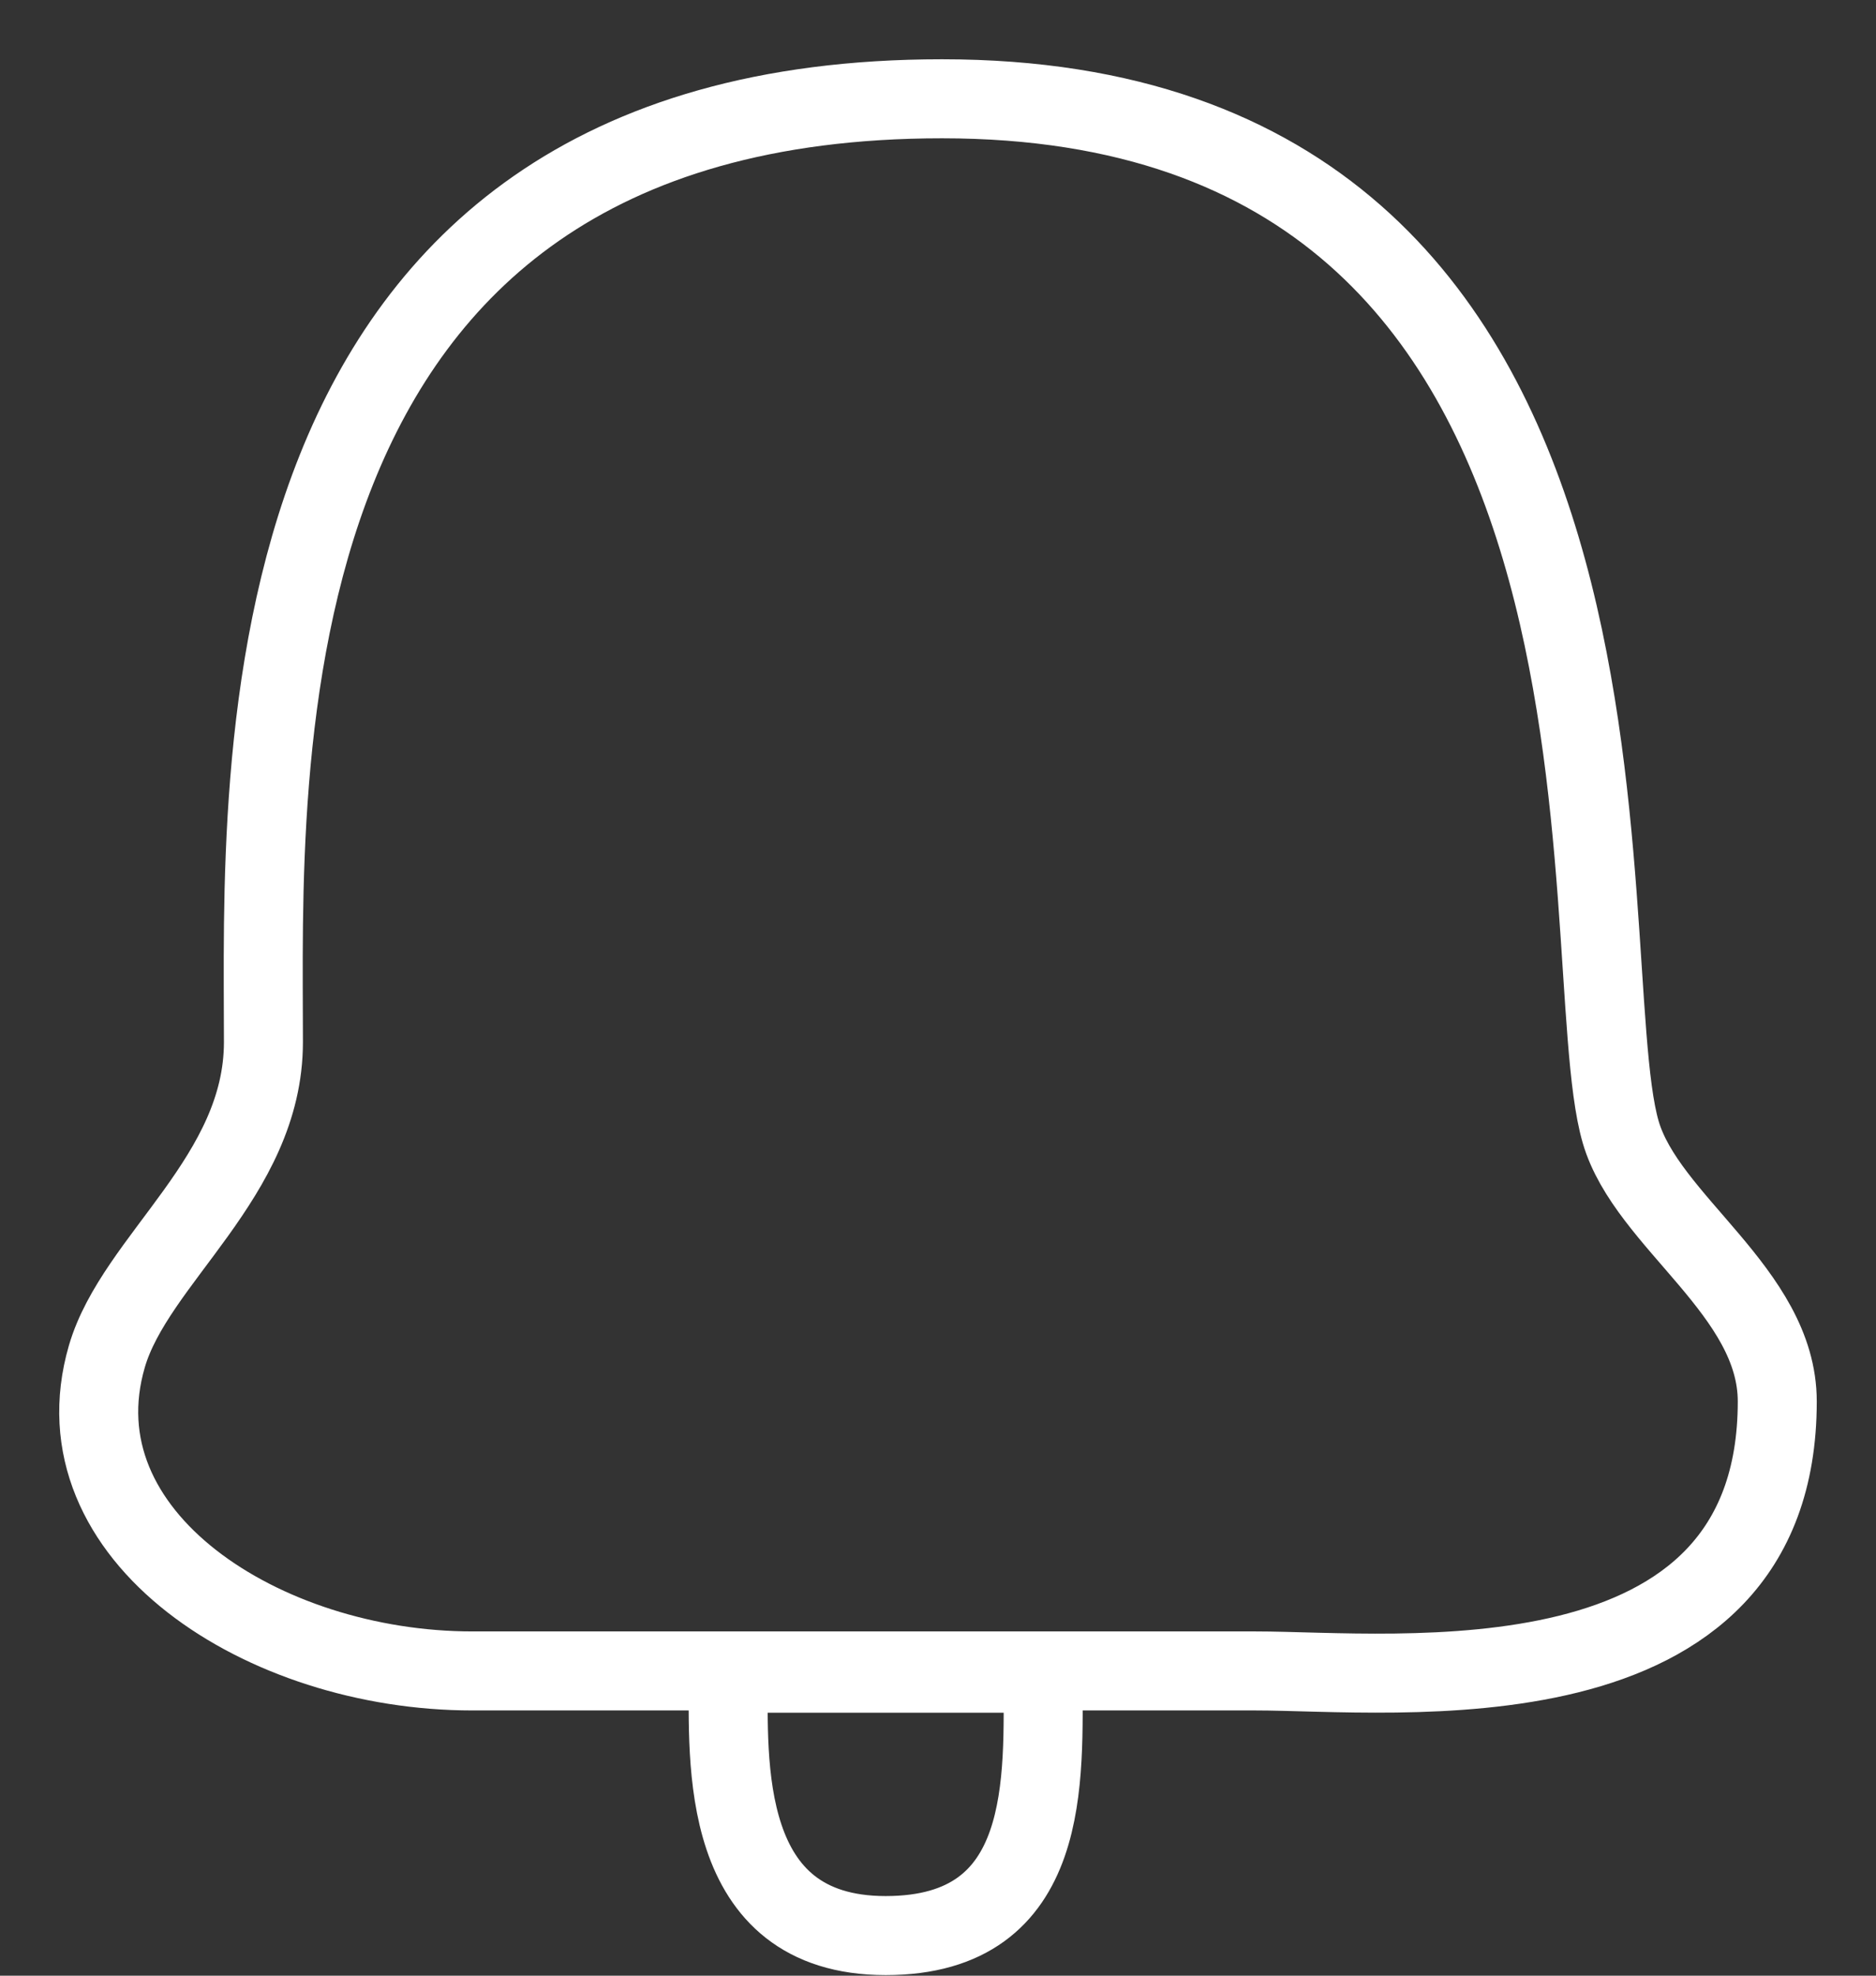 <svg xmlns="http://www.w3.org/2000/svg" width="19" height="20" viewBox="0 0 19 20" fill="none">
  <rect x="0" y="0" width="19" height="20" fill="#333333" stroke="none"/>
  <path d="M8.97 19.594C10.67 19.594 10.564 18 10.564 16.938H7.376C7.376 17.823 7.27 19.594 8.97 19.594Z" stroke="white" stroke-width="0.8"/>
  <path d="M16.414 11.459C16.678 12.368 18 13.078 18 14.187C18 17.37 14.123 16.915 12.713 16.915H4.783C2.668 16.915 0.553 15.551 1.082 13.732C1.369 12.746 2.668 11.913 2.668 10.549C2.668 7.821 2.351 1 9.541 1C17.075 1 15.885 9.64 16.414 11.459Z" stroke="white" stroke-width="0.8"/>
</svg>